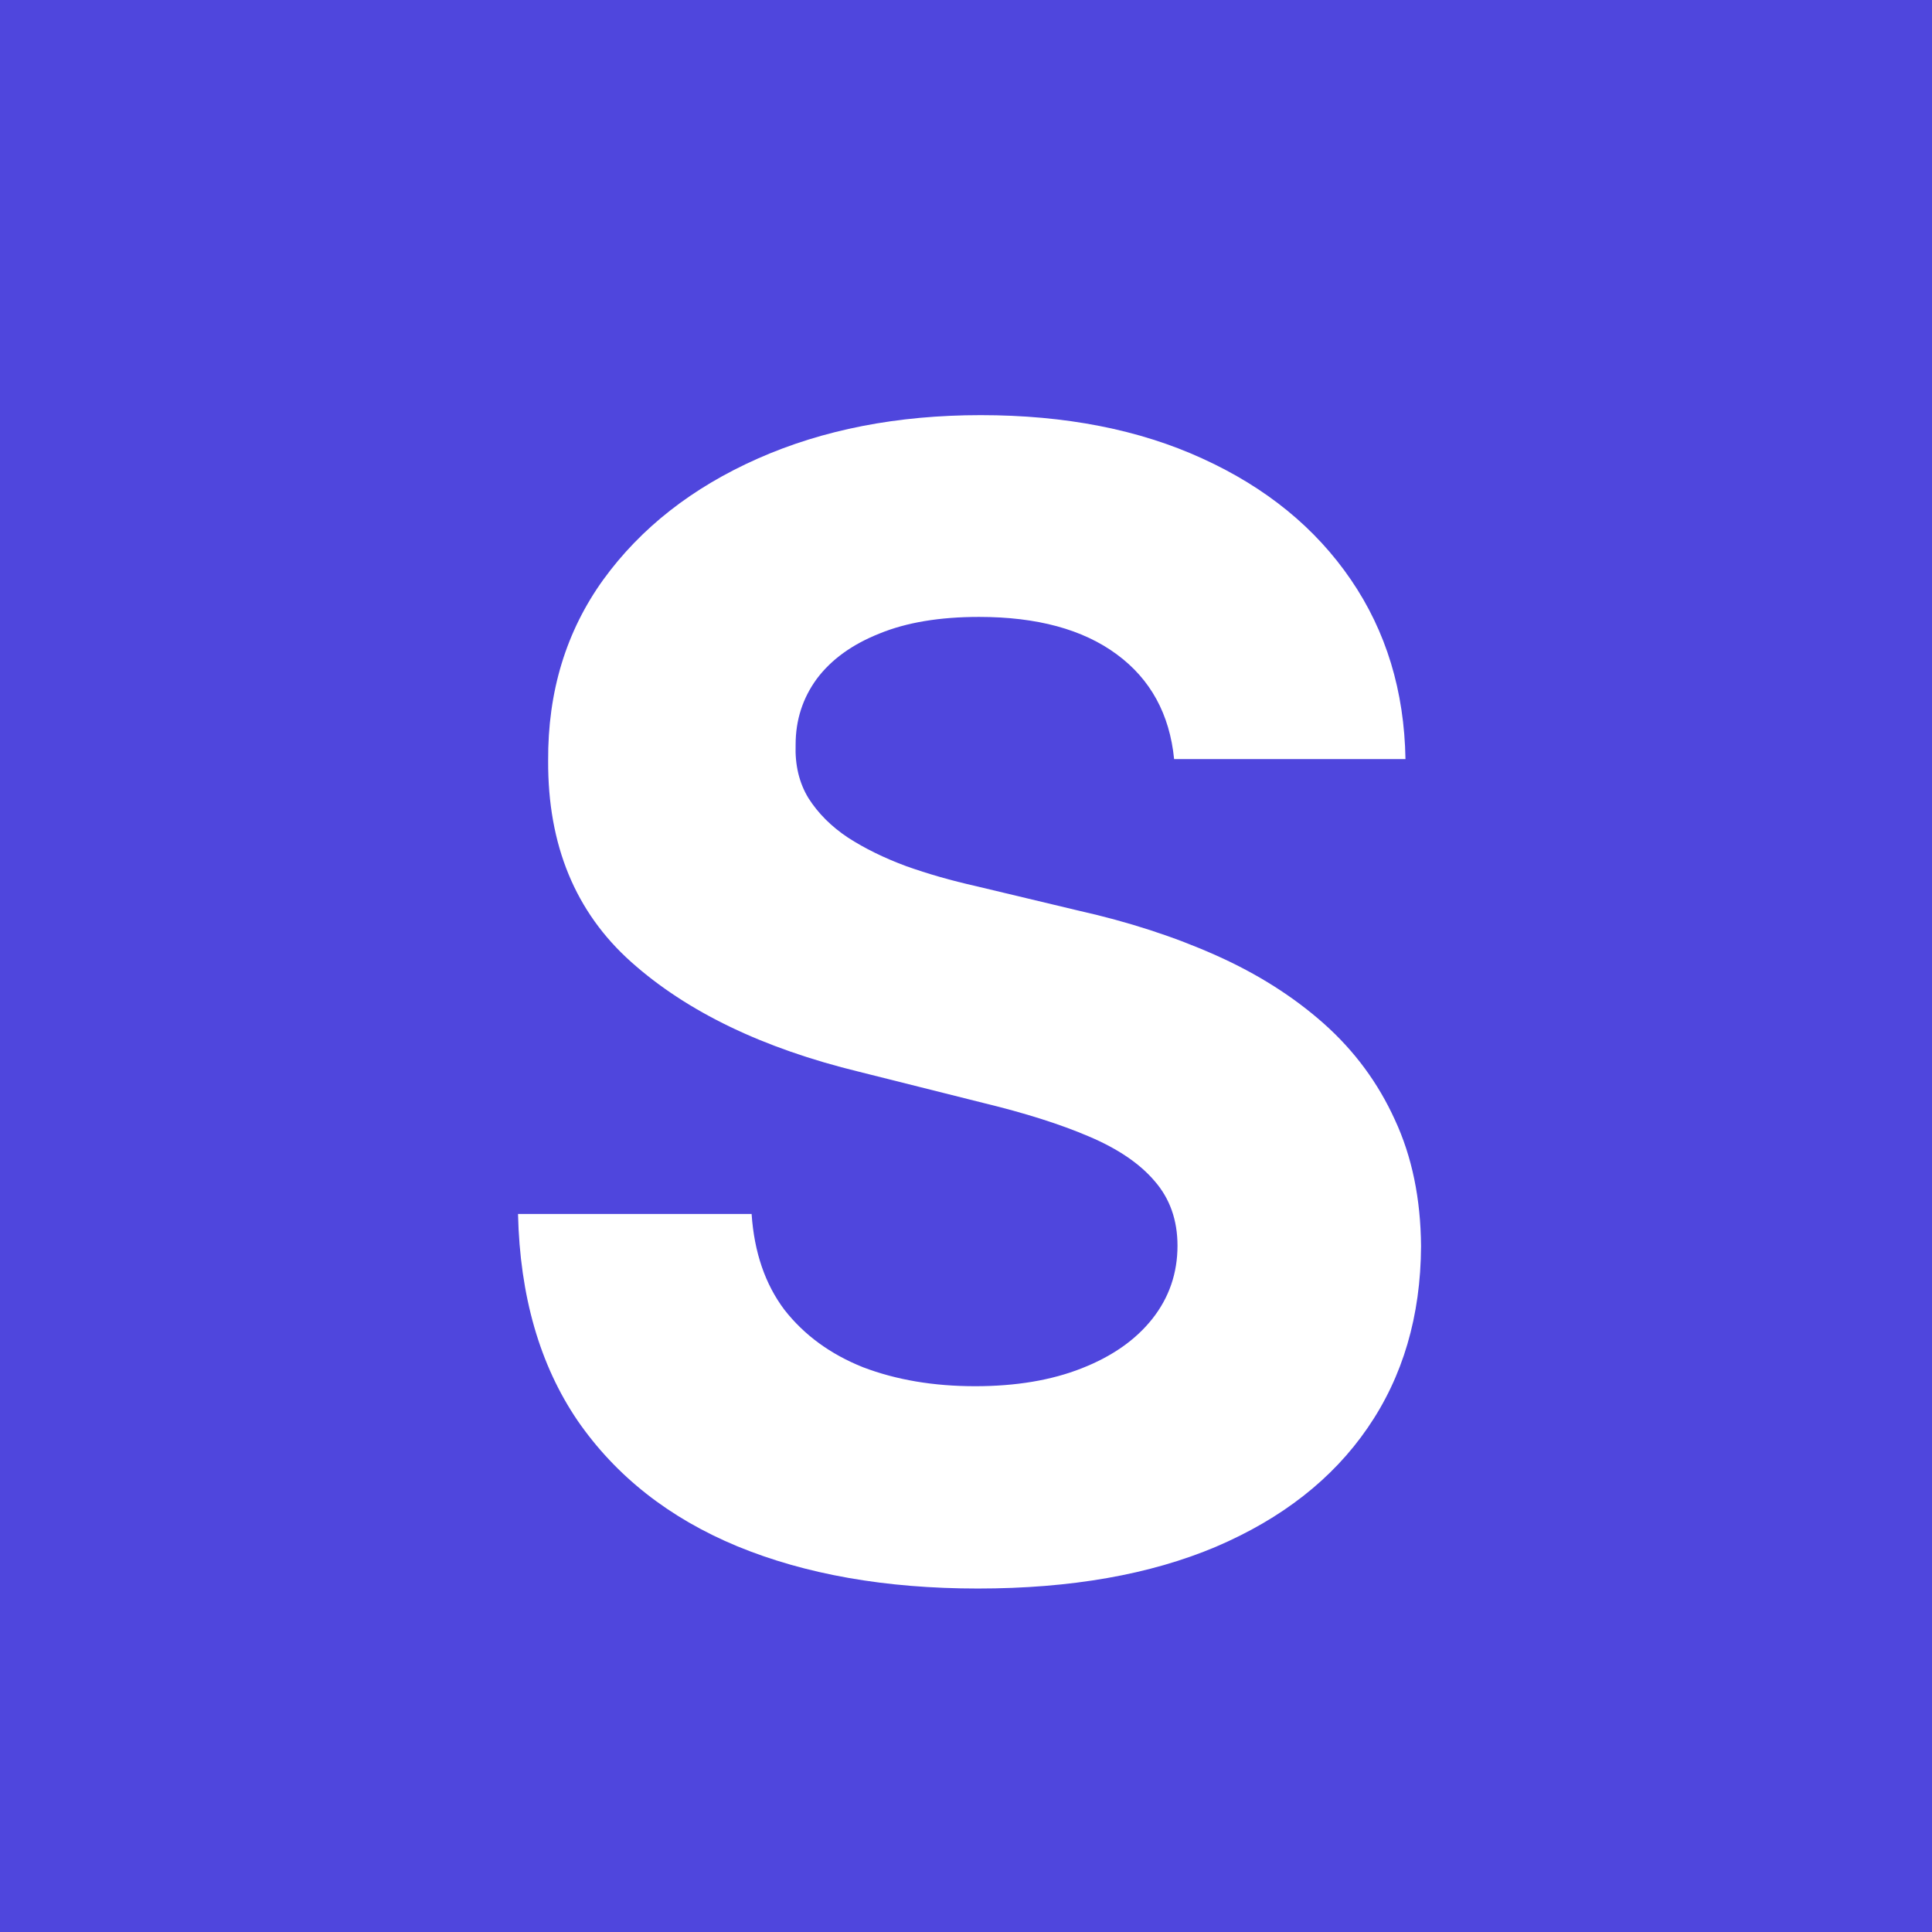 <svg width="32" height="32" viewBox="0 0 32 32" fill="none" xmlns="http://www.w3.org/2000/svg">
<rect width="32" height="32" fill="#4F46DD"/>
<path d="M19.447 12.573C19.373 11.828 19.056 11.249 18.496 10.837C17.936 10.424 17.176 10.218 16.216 10.218C15.563 10.218 15.012 10.31 14.563 10.495C14.114 10.674 13.769 10.923 13.529 11.243C13.295 11.563 13.178 11.926 13.178 12.332C13.166 12.671 13.236 12.966 13.39 13.219C13.55 13.471 13.769 13.69 14.046 13.874C14.323 14.053 14.643 14.21 15.006 14.345C15.369 14.475 15.757 14.585 16.169 14.678L17.868 15.084C18.693 15.269 19.45 15.515 20.14 15.823C20.829 16.13 21.426 16.509 21.931 16.958C22.436 17.408 22.826 17.937 23.103 18.546C23.387 19.156 23.531 19.854 23.537 20.642C23.531 21.799 23.236 22.803 22.651 23.652C22.072 24.495 21.235 25.151 20.14 25.619C19.05 26.08 17.736 26.311 16.197 26.311C14.671 26.311 13.341 26.077 12.209 25.61C11.082 25.142 10.202 24.449 9.568 23.532C8.94 22.609 8.611 21.467 8.58 20.107H12.449C12.492 20.741 12.673 21.27 12.993 21.695C13.32 22.113 13.754 22.43 14.295 22.646C14.843 22.855 15.462 22.96 16.151 22.96C16.828 22.96 17.416 22.861 17.915 22.664C18.419 22.467 18.81 22.193 19.087 21.843C19.364 21.492 19.503 21.088 19.503 20.633C19.503 20.208 19.376 19.851 19.124 19.562C18.878 19.273 18.515 19.026 18.035 18.823C17.561 18.62 16.979 18.436 16.29 18.269L14.23 17.752C12.636 17.364 11.378 16.758 10.454 15.933C9.531 15.109 9.072 13.998 9.079 12.6C9.072 11.455 9.377 10.455 9.993 9.6C10.614 8.744 11.467 8.076 12.55 7.596C13.633 7.116 14.864 6.876 16.243 6.876C17.647 6.876 18.872 7.116 19.918 7.596C20.971 8.076 21.789 8.744 22.374 9.6C22.959 10.455 23.26 11.446 23.279 12.573H19.447Z" fill="white"/>
</svg>
